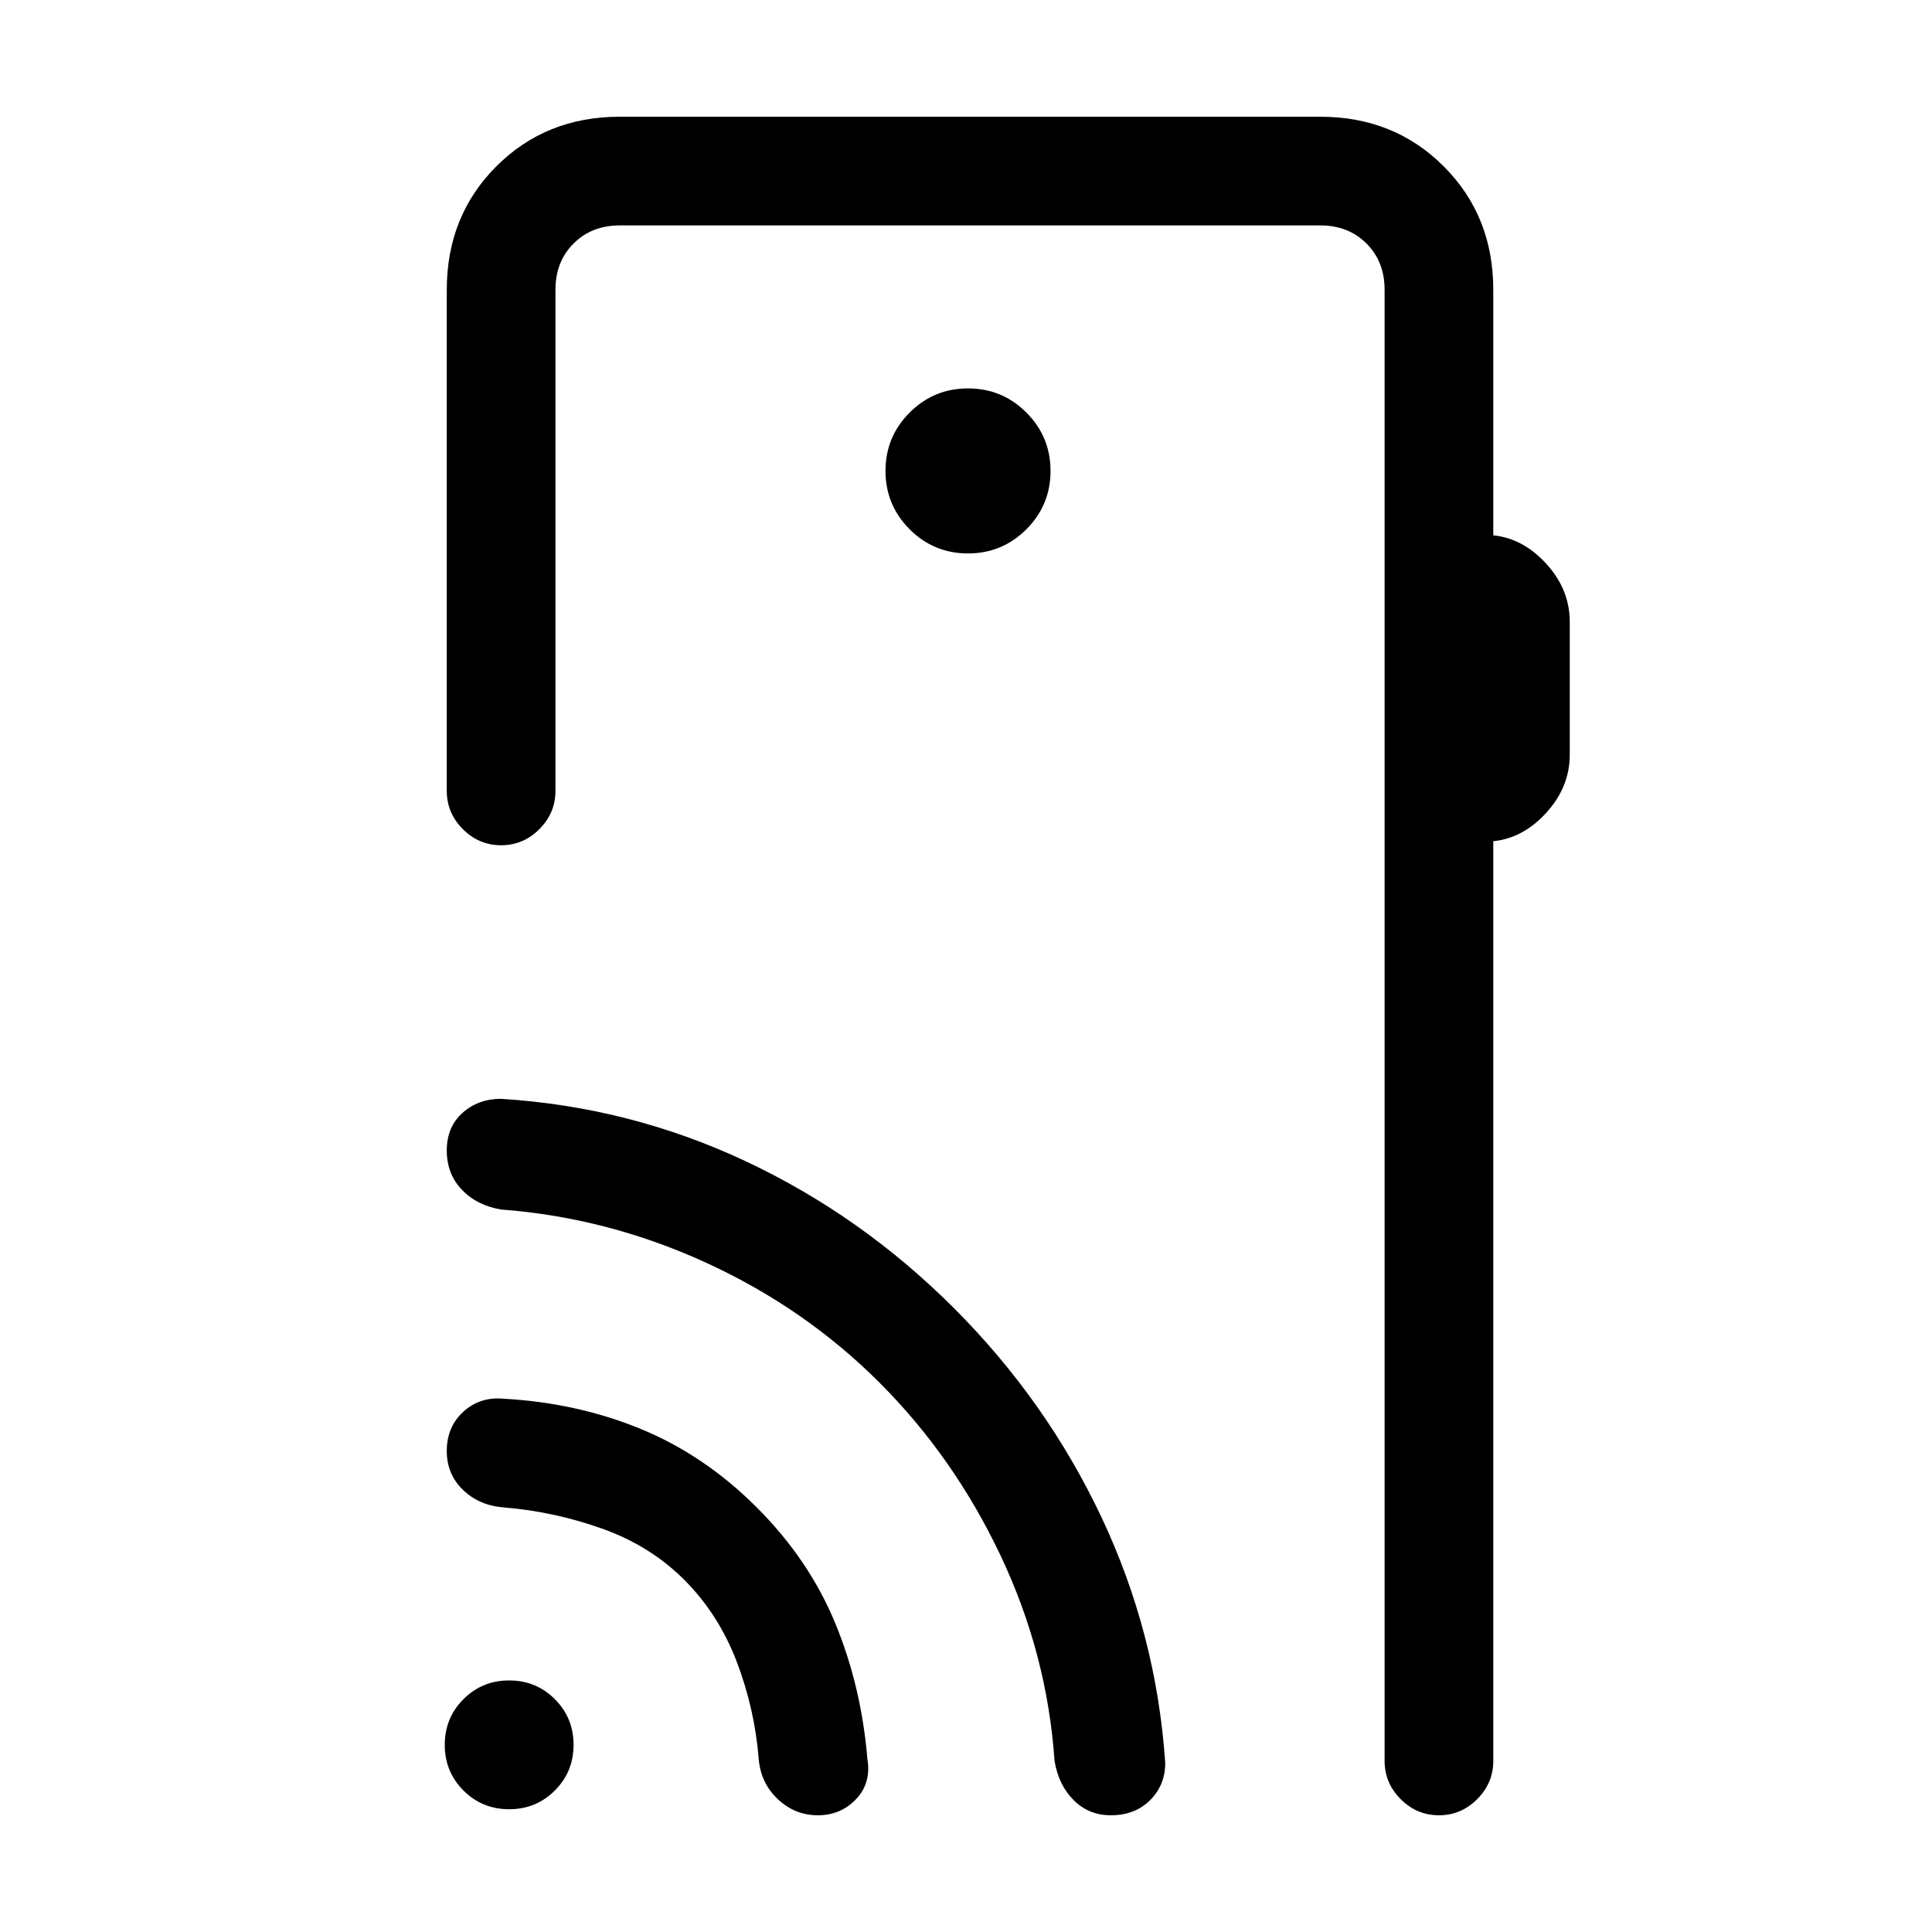 <svg xmlns="http://www.w3.org/2000/svg" height="24" viewBox="0 -960 960 960" width="24"><path d="M742-816v122q14.9 1.51 26.45 14.26Q780-667 780-651v66q0 16-11.55 28.74Q756.9-543.51 742-542v457q0 11-8 19t-19 8q-11 0-19-8t-8-19v-731q0-14-9-23t-23-9H308q-14 0-23 9t-9 23v249q0 11-8 19t-19 8q-11 0-19-8t-8-19v-249q0-36.72 24.64-61.36Q271.27-902 308-902h348q36.72 0 61.36 24.64T742-816ZM481-685q17 0 29-12t12-29q0-17-12-29t-29-12q-17 0-29 12t-12 29q0 17 12 29t29 12ZM688-85v-763 763ZM253-61q-13.4 0-22.7-9.3Q221-79.6 221-93q0-13.4 9.3-22.7 9.3-9.3 22.7-9.3 13.4 0 22.7 9.3 9.3 9.3 9.3 22.7 0 13.4-9.3 22.7Q266.4-61 253-61Zm87-114q-17-17-41-25.5T250-211q-12-1-20-8.74T222-239q0-11.97 8.2-19.49Q238.4-266 250-265q36.63 2 68.31 15Q350-237 376-211q26 26 39 57.5T431-86q2 12-5.63 20t-19 8Q395-58 386.5-66q-8.5-8-9.5-20-2-25-11-48.5T340-175Zm97-98q-37-37-86-59.5T249-359q-12-2-19.5-9.83-7.5-7.84-7.5-19.5 0-11.67 7.8-18.67 7.81-7 19.2-7 64 4 121.5 31T474-310q46 46 73.32 103.92Q574.65-148.15 579-84q0 10.98-7.51 18.49Q563.97-58 552-58q-10.98 0-18.49-7.5Q526-73 524-85q-3.66-53.15-26.83-102.07Q474-236 437-273Z"/></svg>